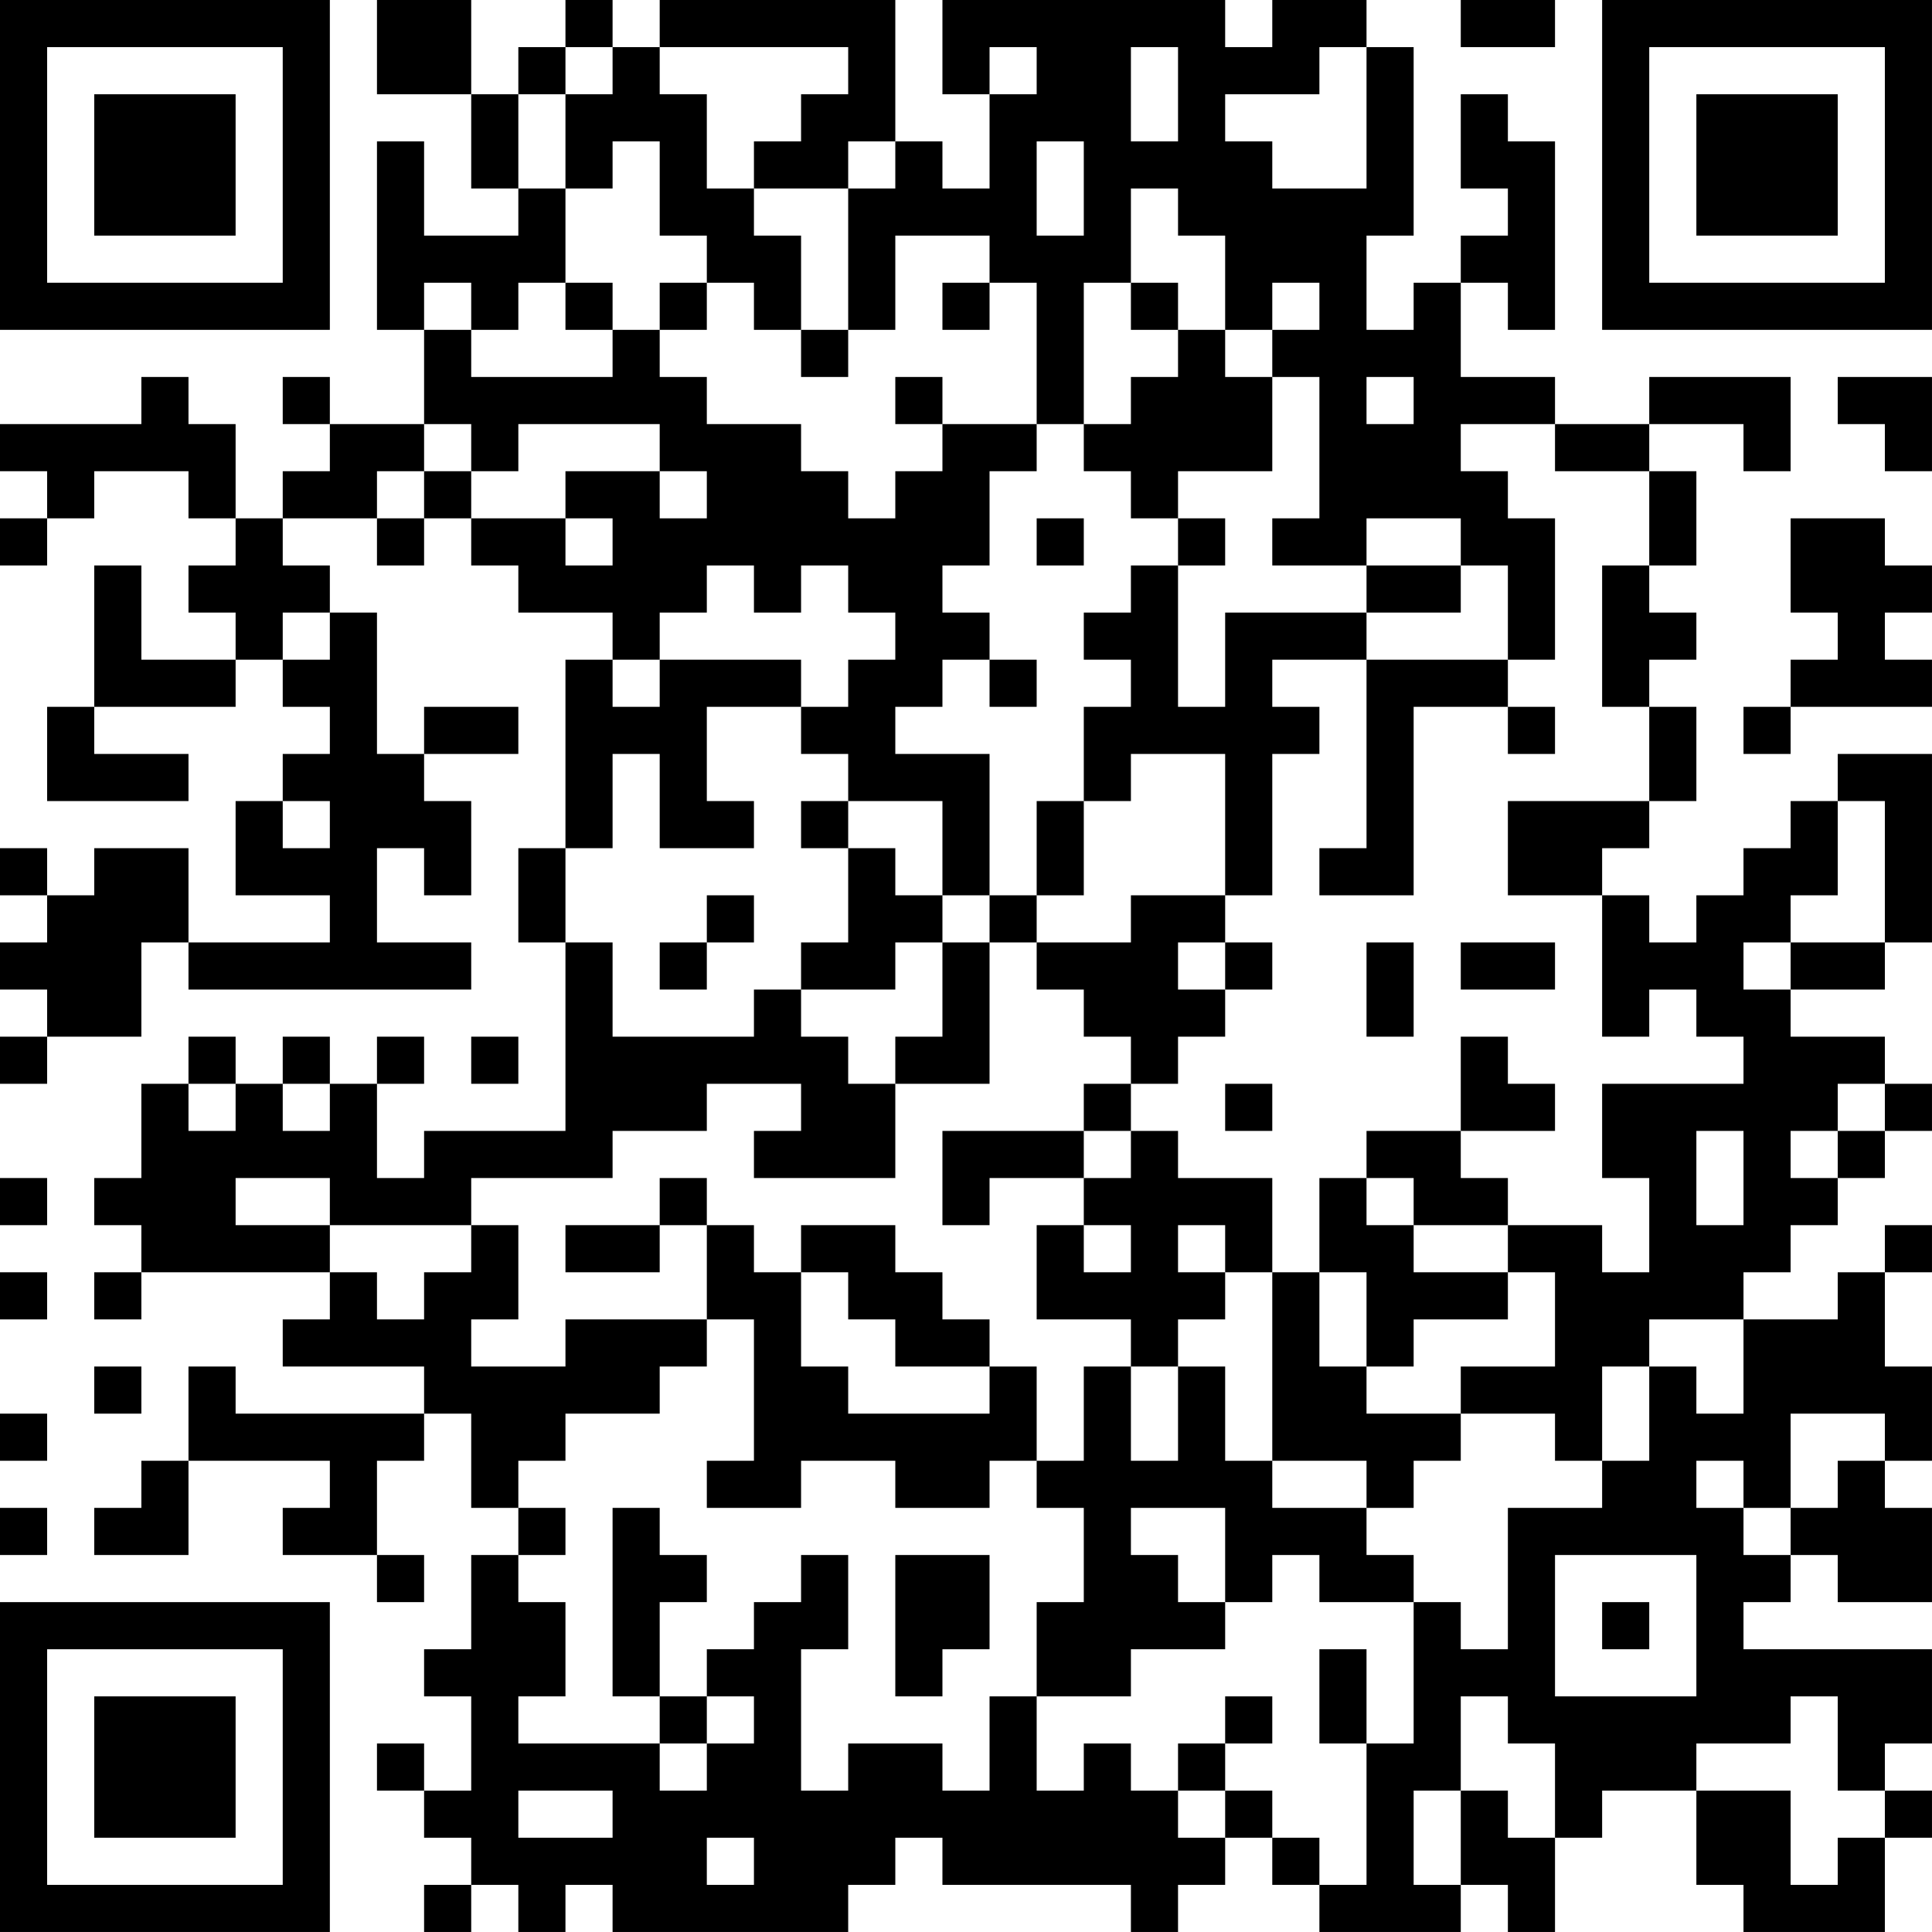 <?xml version="1.0" encoding="UTF-8"?>
<svg xmlns="http://www.w3.org/2000/svg" version="1.1" width="200" height="200" viewBox="0 0 200 200"><rect x="0" y="0" width="200" height="200" fill="#ffffff"/><g transform="scale(4.878)"><g transform="translate(0,0)"><path fill-rule="evenodd" d="M8 0L8 2L10 2L10 4L11 4L11 5L9 5L9 3L8 3L8 7L9 7L9 9L7 9L7 8L6 8L6 9L7 9L7 10L6 10L6 11L5 11L5 9L4 9L4 8L3 8L3 9L0 9L0 10L1 10L1 11L0 11L0 12L1 12L1 11L2 11L2 10L4 10L4 11L5 11L5 12L4 12L4 13L5 13L5 14L3 14L3 12L2 12L2 15L1 15L1 17L4 17L4 16L2 16L2 15L5 15L5 14L6 14L6 15L7 15L7 16L6 16L6 17L5 17L5 19L7 19L7 20L4 20L4 18L2 18L2 19L1 19L1 18L0 18L0 19L1 19L1 20L0 20L0 21L1 21L1 22L0 22L0 23L1 23L1 22L3 22L3 20L4 20L4 21L10 21L10 20L8 20L8 18L9 18L9 19L10 19L10 17L9 17L9 16L11 16L11 15L9 15L9 16L8 16L8 13L7 13L7 12L6 12L6 11L8 11L8 12L9 12L9 11L10 11L10 12L11 12L11 13L13 13L13 14L12 14L12 18L11 18L11 20L12 20L12 24L9 24L9 25L8 25L8 23L9 23L9 22L8 22L8 23L7 23L7 22L6 22L6 23L5 23L5 22L4 22L4 23L3 23L3 25L2 25L2 26L3 26L3 27L2 27L2 28L3 28L3 27L7 27L7 28L6 28L6 29L9 29L9 30L5 30L5 29L4 29L4 31L3 31L3 32L2 32L2 33L4 33L4 31L7 31L7 32L6 32L6 33L8 33L8 34L9 34L9 33L8 33L8 31L9 31L9 30L10 30L10 32L11 32L11 33L10 33L10 35L9 35L9 36L10 36L10 38L9 38L9 37L8 37L8 38L9 38L9 39L10 39L10 40L9 40L9 41L10 41L10 40L11 40L11 41L12 41L12 40L13 40L13 41L18 41L18 40L19 40L19 39L20 39L20 40L24 40L24 41L25 41L25 40L26 40L26 39L27 39L27 40L28 40L28 41L31 41L31 40L32 40L32 41L33 41L33 39L34 39L34 38L36 38L36 40L37 40L37 41L40 41L40 39L41 39L41 38L40 38L40 37L41 37L41 35L37 35L37 34L38 34L38 33L39 33L39 34L41 34L41 32L40 32L40 31L41 31L41 29L40 29L40 27L41 27L41 26L40 26L40 27L39 27L39 28L37 28L37 27L38 27L38 26L39 26L39 25L40 25L40 24L41 24L41 23L40 23L40 22L38 22L38 21L40 21L40 20L41 20L41 16L39 16L39 17L38 17L38 18L37 18L37 19L36 19L36 20L35 20L35 19L34 19L34 18L35 18L35 17L36 17L36 15L35 15L35 14L36 14L36 13L35 13L35 12L36 12L36 10L35 10L35 9L37 9L37 10L38 10L38 8L35 8L35 9L33 9L33 8L31 8L31 6L32 6L32 7L33 7L33 3L32 3L32 2L31 2L31 4L32 4L32 5L31 5L31 6L30 6L30 7L29 7L29 5L30 5L30 1L29 1L29 0L27 0L27 1L26 1L26 0L20 0L20 2L21 2L21 4L20 4L20 3L19 3L19 0L14 0L14 1L13 1L13 0L12 0L12 1L11 1L11 2L10 2L10 0ZM31 0L31 1L33 1L33 0ZM12 1L12 2L11 2L11 4L12 4L12 6L11 6L11 7L10 7L10 6L9 6L9 7L10 7L10 8L13 8L13 7L14 7L14 8L15 8L15 9L17 9L17 10L18 10L18 11L19 11L19 10L20 10L20 9L22 9L22 10L21 10L21 12L20 12L20 13L21 13L21 14L20 14L20 15L19 15L19 16L21 16L21 19L20 19L20 17L18 17L18 16L17 16L17 15L18 15L18 14L19 14L19 13L18 13L18 12L17 12L17 13L16 13L16 12L15 12L15 13L14 13L14 14L13 14L13 15L14 15L14 14L17 14L17 15L15 15L15 17L16 17L16 18L14 18L14 16L13 16L13 18L12 18L12 20L13 20L13 22L16 22L16 21L17 21L17 22L18 22L18 23L19 23L19 25L16 25L16 24L17 24L17 23L15 23L15 24L13 24L13 25L10 25L10 26L7 26L7 25L5 25L5 26L7 26L7 27L8 27L8 28L9 28L9 27L10 27L10 26L11 26L11 28L10 28L10 29L12 29L12 28L15 28L15 29L14 29L14 30L12 30L12 31L11 31L11 32L12 32L12 33L11 33L11 34L12 34L12 36L11 36L11 37L14 37L14 38L15 38L15 37L16 37L16 36L15 36L15 35L16 35L16 34L17 34L17 33L18 33L18 35L17 35L17 38L18 38L18 37L20 37L20 38L21 38L21 36L22 36L22 38L23 38L23 37L24 37L24 38L25 38L25 39L26 39L26 38L27 38L27 39L28 39L28 40L29 40L29 37L30 37L30 34L31 34L31 35L32 35L32 32L34 32L34 31L35 31L35 29L36 29L36 30L37 30L37 28L35 28L35 29L34 29L34 31L33 31L33 30L31 30L31 29L33 29L33 27L32 27L32 26L34 26L34 27L35 27L35 25L34 25L34 23L37 23L37 22L36 22L36 21L35 21L35 22L34 22L34 19L32 19L32 17L35 17L35 15L34 15L34 12L35 12L35 10L33 10L33 9L31 9L31 10L32 10L32 11L33 11L33 14L32 14L32 12L31 12L31 11L29 11L29 12L27 12L27 11L28 11L28 8L27 8L27 7L28 7L28 6L27 6L27 7L26 7L26 5L25 5L25 4L24 4L24 6L23 6L23 9L22 9L22 6L21 6L21 5L19 5L19 7L18 7L18 4L19 4L19 3L18 3L18 4L16 4L16 3L17 3L17 2L18 2L18 1L14 1L14 2L15 2L15 4L16 4L16 5L17 5L17 7L16 7L16 6L15 6L15 5L14 5L14 3L13 3L13 4L12 4L12 2L13 2L13 1ZM21 1L21 2L22 2L22 1ZM24 1L24 3L25 3L25 1ZM28 1L28 2L26 2L26 3L27 3L27 4L29 4L29 1ZM22 3L22 5L23 5L23 3ZM12 6L12 7L13 7L13 6ZM14 6L14 7L15 7L15 6ZM20 6L20 7L21 7L21 6ZM24 6L24 7L25 7L25 8L24 8L24 9L23 9L23 10L24 10L24 11L25 11L25 12L24 12L24 13L23 13L23 14L24 14L24 15L23 15L23 17L22 17L22 19L21 19L21 20L20 20L20 19L19 19L19 18L18 18L18 17L17 17L17 18L18 18L18 20L17 20L17 21L19 21L19 20L20 20L20 22L19 22L19 23L21 23L21 20L22 20L22 21L23 21L23 22L24 22L24 23L23 23L23 24L20 24L20 26L21 26L21 25L23 25L23 26L22 26L22 28L24 28L24 29L23 29L23 31L22 31L22 29L21 29L21 28L20 28L20 27L19 27L19 26L17 26L17 27L16 27L16 26L15 26L15 25L14 25L14 26L12 26L12 27L14 27L14 26L15 26L15 28L16 28L16 31L15 31L15 32L17 32L17 31L19 31L19 32L21 32L21 31L22 31L22 32L23 32L23 34L22 34L22 36L24 36L24 35L26 35L26 34L27 34L27 33L28 33L28 34L30 34L30 33L29 33L29 32L30 32L30 31L31 31L31 30L29 30L29 29L30 29L30 28L32 28L32 27L30 27L30 26L32 26L32 25L31 25L31 24L33 24L33 23L32 23L32 22L31 22L31 24L29 24L29 25L28 25L28 27L27 27L27 25L25 25L25 24L24 24L24 23L25 23L25 22L26 22L26 21L27 21L27 20L26 20L26 19L27 19L27 16L28 16L28 15L27 15L27 14L29 14L29 18L28 18L28 19L30 19L30 15L32 15L32 16L33 16L33 15L32 15L32 14L29 14L29 13L31 13L31 12L29 12L29 13L26 13L26 15L25 15L25 12L26 12L26 11L25 11L25 10L27 10L27 8L26 8L26 7L25 7L25 6ZM17 7L17 8L18 8L18 7ZM19 8L19 9L20 9L20 8ZM29 8L29 9L30 9L30 8ZM39 8L39 9L40 9L40 10L41 10L41 8ZM9 9L9 10L8 10L8 11L9 11L9 10L10 10L10 11L12 11L12 12L13 12L13 11L12 11L12 10L14 10L14 11L15 11L15 10L14 10L14 9L11 9L11 10L10 10L10 9ZM22 11L22 12L23 12L23 11ZM38 11L38 13L39 13L39 14L38 14L38 15L37 15L37 16L38 16L38 15L41 15L41 14L40 14L40 13L41 13L41 12L40 12L40 11ZM6 13L6 14L7 14L7 13ZM21 14L21 15L22 15L22 14ZM24 16L24 17L23 17L23 19L22 19L22 20L24 20L24 19L26 19L26 16ZM6 17L6 18L7 18L7 17ZM39 17L39 19L38 19L38 20L37 20L37 21L38 21L38 20L40 20L40 17ZM15 19L15 20L14 20L14 21L15 21L15 20L16 20L16 19ZM25 20L25 21L26 21L26 20ZM29 20L29 22L30 22L30 20ZM31 20L31 21L33 21L33 20ZM10 22L10 23L11 23L11 22ZM4 23L4 24L5 24L5 23ZM6 23L6 24L7 24L7 23ZM26 23L26 24L27 24L27 23ZM39 23L39 24L38 24L38 25L39 25L39 24L40 24L40 23ZM23 24L23 25L24 25L24 24ZM36 24L36 26L37 26L37 24ZM0 25L0 26L1 26L1 25ZM29 25L29 26L30 26L30 25ZM23 26L23 27L24 27L24 26ZM25 26L25 27L26 27L26 28L25 28L25 29L24 29L24 31L25 31L25 29L26 29L26 31L27 31L27 32L29 32L29 31L27 31L27 27L26 27L26 26ZM0 27L0 28L1 28L1 27ZM17 27L17 29L18 29L18 30L21 30L21 29L19 29L19 28L18 28L18 27ZM28 27L28 29L29 29L29 27ZM2 29L2 30L3 30L3 29ZM0 30L0 31L1 31L1 30ZM38 30L38 32L37 32L37 31L36 31L36 32L37 32L37 33L38 33L38 32L39 32L39 31L40 31L40 30ZM0 32L0 33L1 33L1 32ZM13 32L13 36L14 36L14 37L15 37L15 36L14 36L14 34L15 34L15 33L14 33L14 32ZM24 32L24 33L25 33L25 34L26 34L26 32ZM19 33L19 36L20 36L20 35L21 35L21 33ZM33 33L33 36L36 36L36 33ZM34 34L34 35L35 35L35 34ZM28 35L28 37L29 37L29 35ZM26 36L26 37L25 37L25 38L26 38L26 37L27 37L27 36ZM31 36L31 38L30 38L30 40L31 40L31 38L32 38L32 39L33 39L33 37L32 37L32 36ZM38 36L38 37L36 37L36 38L38 38L38 40L39 40L39 39L40 39L40 38L39 38L39 36ZM11 38L11 39L13 39L13 38ZM15 39L15 40L16 40L16 39ZM0 0L0 7L7 7L7 0ZM1 1L1 6L6 6L6 1ZM2 2L2 5L5 5L5 2ZM34 0L34 7L41 7L41 0ZM35 1L35 6L40 6L40 1ZM36 2L36 5L39 5L39 2ZM0 34L0 41L7 41L7 34ZM1 35L1 40L6 40L6 35ZM2 36L2 39L5 39L5 36Z" fill="#000000"/></g></g></svg>
